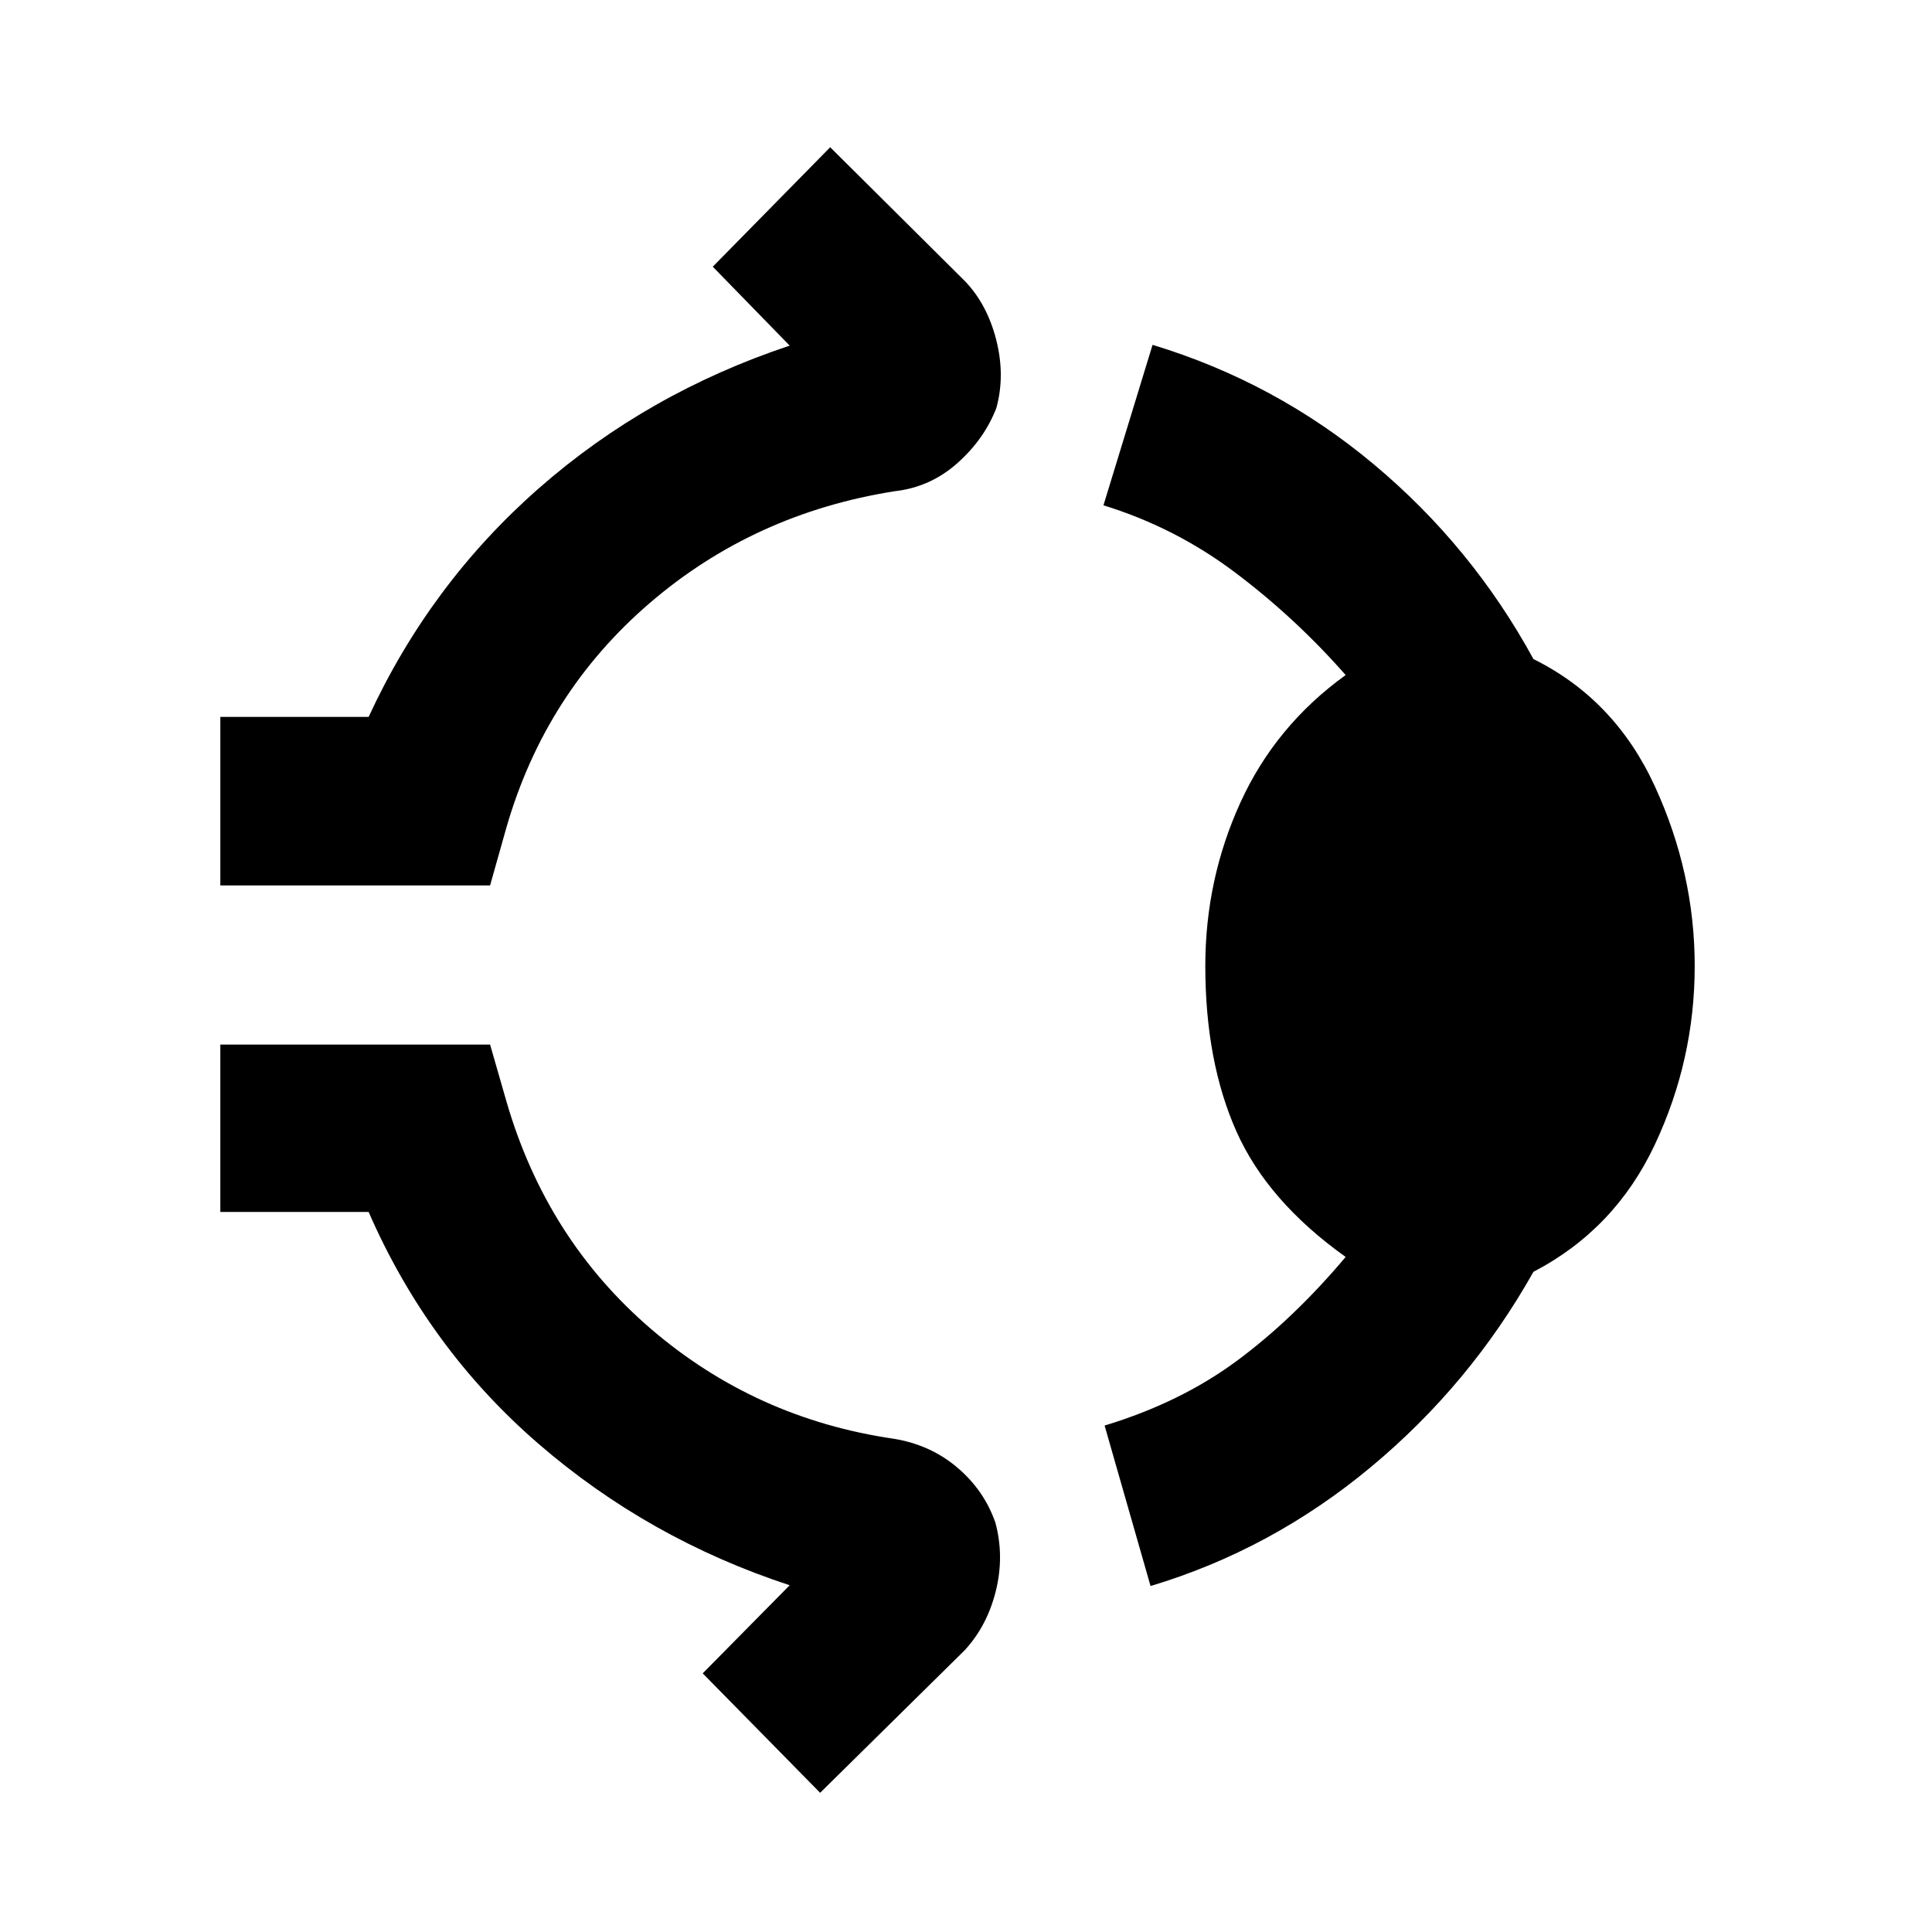 <svg xmlns="http://www.w3.org/2000/svg" height="48" viewBox="0 -960 960 960" width="48"><path d="M109.48-520.04v-83.74h73.69q30.57-66.18 84.53-113.55 53.95-47.37 124.69-70.93l-38.22-39.22 58.35-59.35 66.87 66.44q11.13 11.56 15.63 29.26 4.5 17.7.07 33.83-6 15.56-19.42 27.47-13.41 11.92-31.1 13.92-69.87 11-121.74 55.58-51.87 44.59-71.18 111.46l-8.13 28.83H109.48ZM598.91-480q0-43 17.44-81.22 17.43-38.21 52.3-63.35-24.87-28.3-54.74-50.82t-65.61-33.52l24.4-79.74q61.13 18.56 109.91 59.35 48.78 40.78 79.35 96.78 40.56 20.13 60.34 63.26 19.79 43.13 19.79 89.26 0 46.57-19.79 88.7-19.78 42.13-60.34 63.26-31.57 56.13-80.92 97.13-49.34 41-109.34 59l-22.83-79.74q37.74-11.44 65.83-32.24 28.08-20.81 53.95-51.54-38.87-27.7-54.3-62.42-15.44-34.72-15.44-82.15ZM407.52-69.17l-58.35-59.35 43.22-43.78q-70.17-23-124.91-70.37-54.74-47.37-84.31-115.11h-73.69v-83.18h134.04l8.13 28.26q19.87 68.44 71.81 113.03 51.93 44.58 120.67 54.58 18.26 3 31.61 14.35 13.35 11.35 18.91 27.48 4.44 16.69.15 33.89-4.28 17.2-15.41 29.33l-71.87 70.87Z"/></svg>